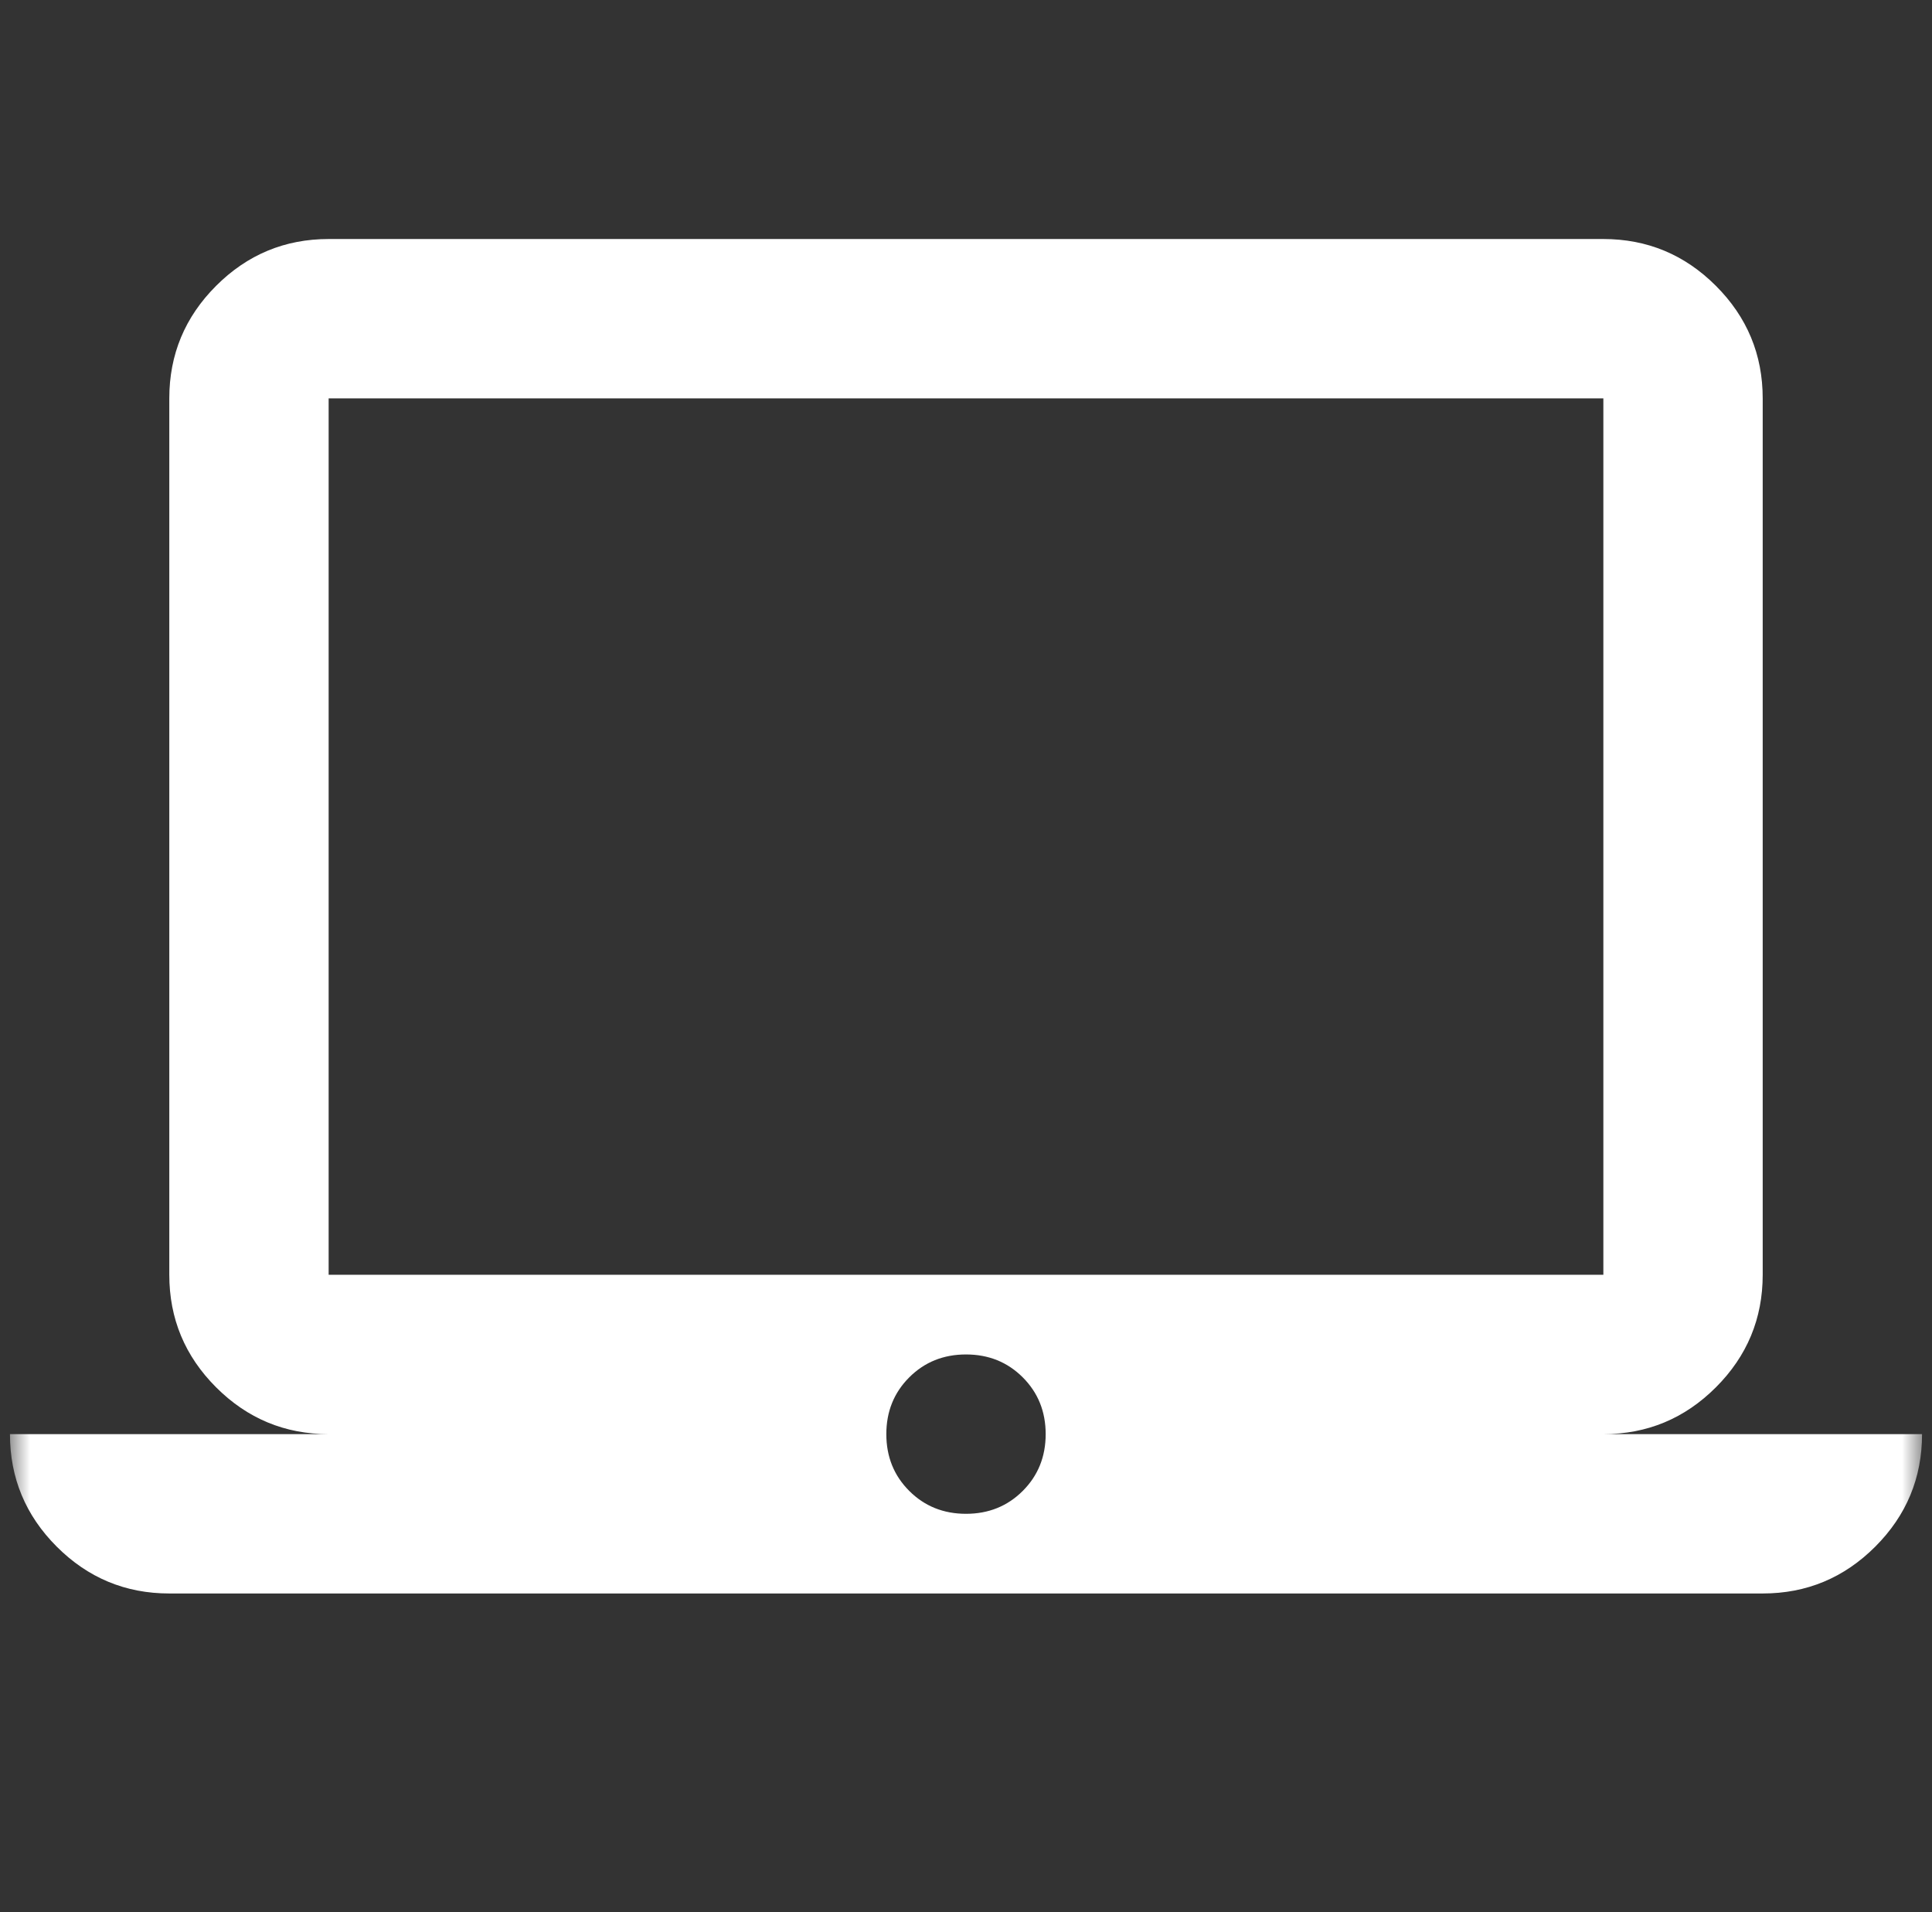 <svg width="97" height="96" viewBox="0 0 97 96" fill="none" xmlns="http://www.w3.org/2000/svg">
<rect x="0" y="0" width="97" height="96" fill="#333333" stroke="none"/>
<mask id="mask0_37_4191" style="mask-type:alpha" maskUnits="userSpaceOnUse" x="0" y="0" width="97" height="96">
<rect x="0.5" width="96" height="96" fill="#D9D9D9"/>
</mask>
<g mask="url(#mask0_37_4191)">
<path d="M8.5 80C6.3 80 4.417 79.217 2.85 77.65C1.283 76.083 0.5 74.2 0.5 72H16.5C14.3 72 12.417 71.217 10.85 69.65C9.283 68.083 8.5 66.2 8.5 64V20C8.5 17.8 9.283 15.917 10.85 14.35C12.417 12.783 14.3 12 16.5 12H80.5C82.7 12 84.583 12.783 86.15 14.35C87.717 15.917 88.5 17.8 88.5 20V64C88.5 66.2 87.717 68.083 86.15 69.65C84.583 71.217 82.7 72 80.5 72H96.5C96.5 74.2 95.717 76.083 94.15 77.65C92.583 79.217 90.7 80 88.5 80H8.5ZM48.5 76C49.633 76 50.583 75.617 51.35 74.85C52.117 74.083 52.5 73.133 52.5 72C52.5 70.867 52.117 69.917 51.35 69.15C50.583 68.383 49.633 68 48.5 68C47.367 68 46.417 68.383 45.65 69.15C44.883 69.917 44.5 70.867 44.5 72C44.5 73.133 44.883 74.083 45.65 74.85C46.417 75.617 47.367 76 48.5 76ZM16.5 64H80.5V20H16.5V64Z" fill="white"/>
</g>
</svg>
